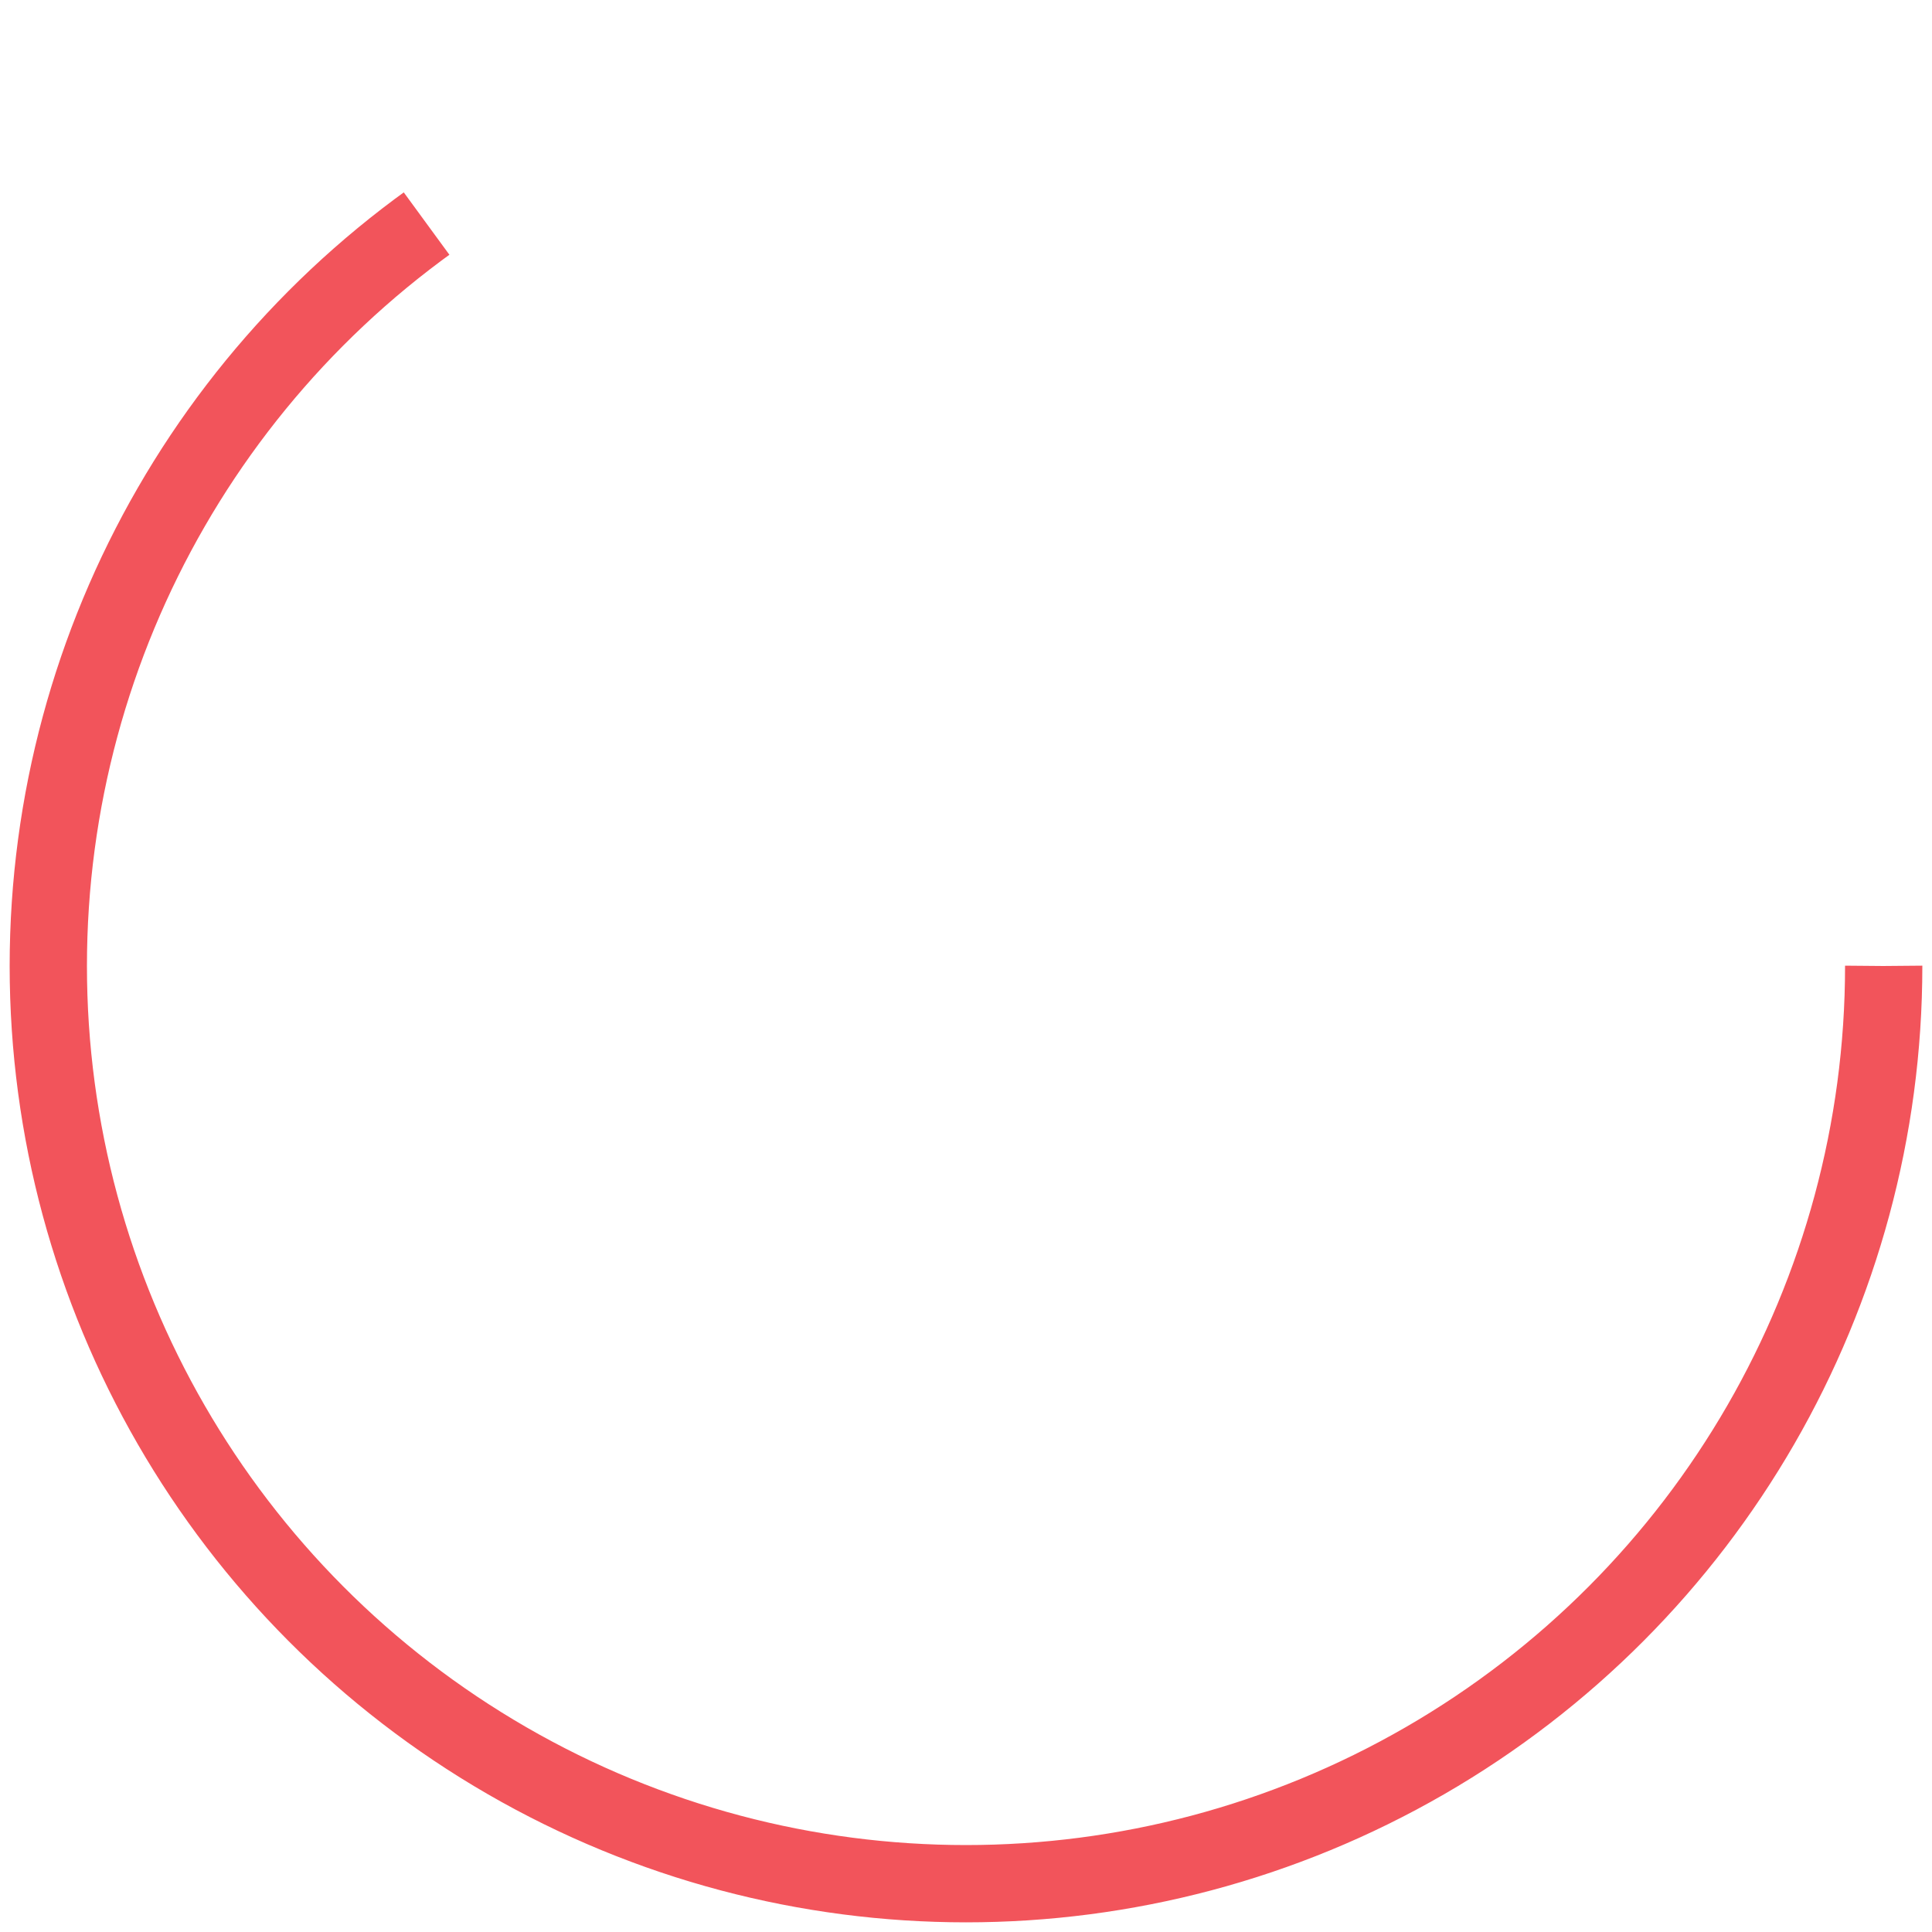 <?xml version="1.0" encoding="utf-8"?><svg width='30px' height='30px' xmlns="http://www.w3.org/2000/svg" viewBox="0 0 100 100" preserveAspectRatio="xMidYMid" class="uil-ring"><rect x="0" y="0" width="100" height="100" fill="none" class="bk"></rect><circle cx="50" cy="50" r="47.5" stroke-dasharray="193.993 104.458" stroke="#F2545B" fill="none" stroke-width="4"><animateTransform attributeName="transform" type="rotate" values="0 50 50;180 50 50;360 50 50;" keyTimes="0;0.5;1" dur=".85s" repeatCount="indefinite" begin="0s"></animateTransform></circle></svg>
